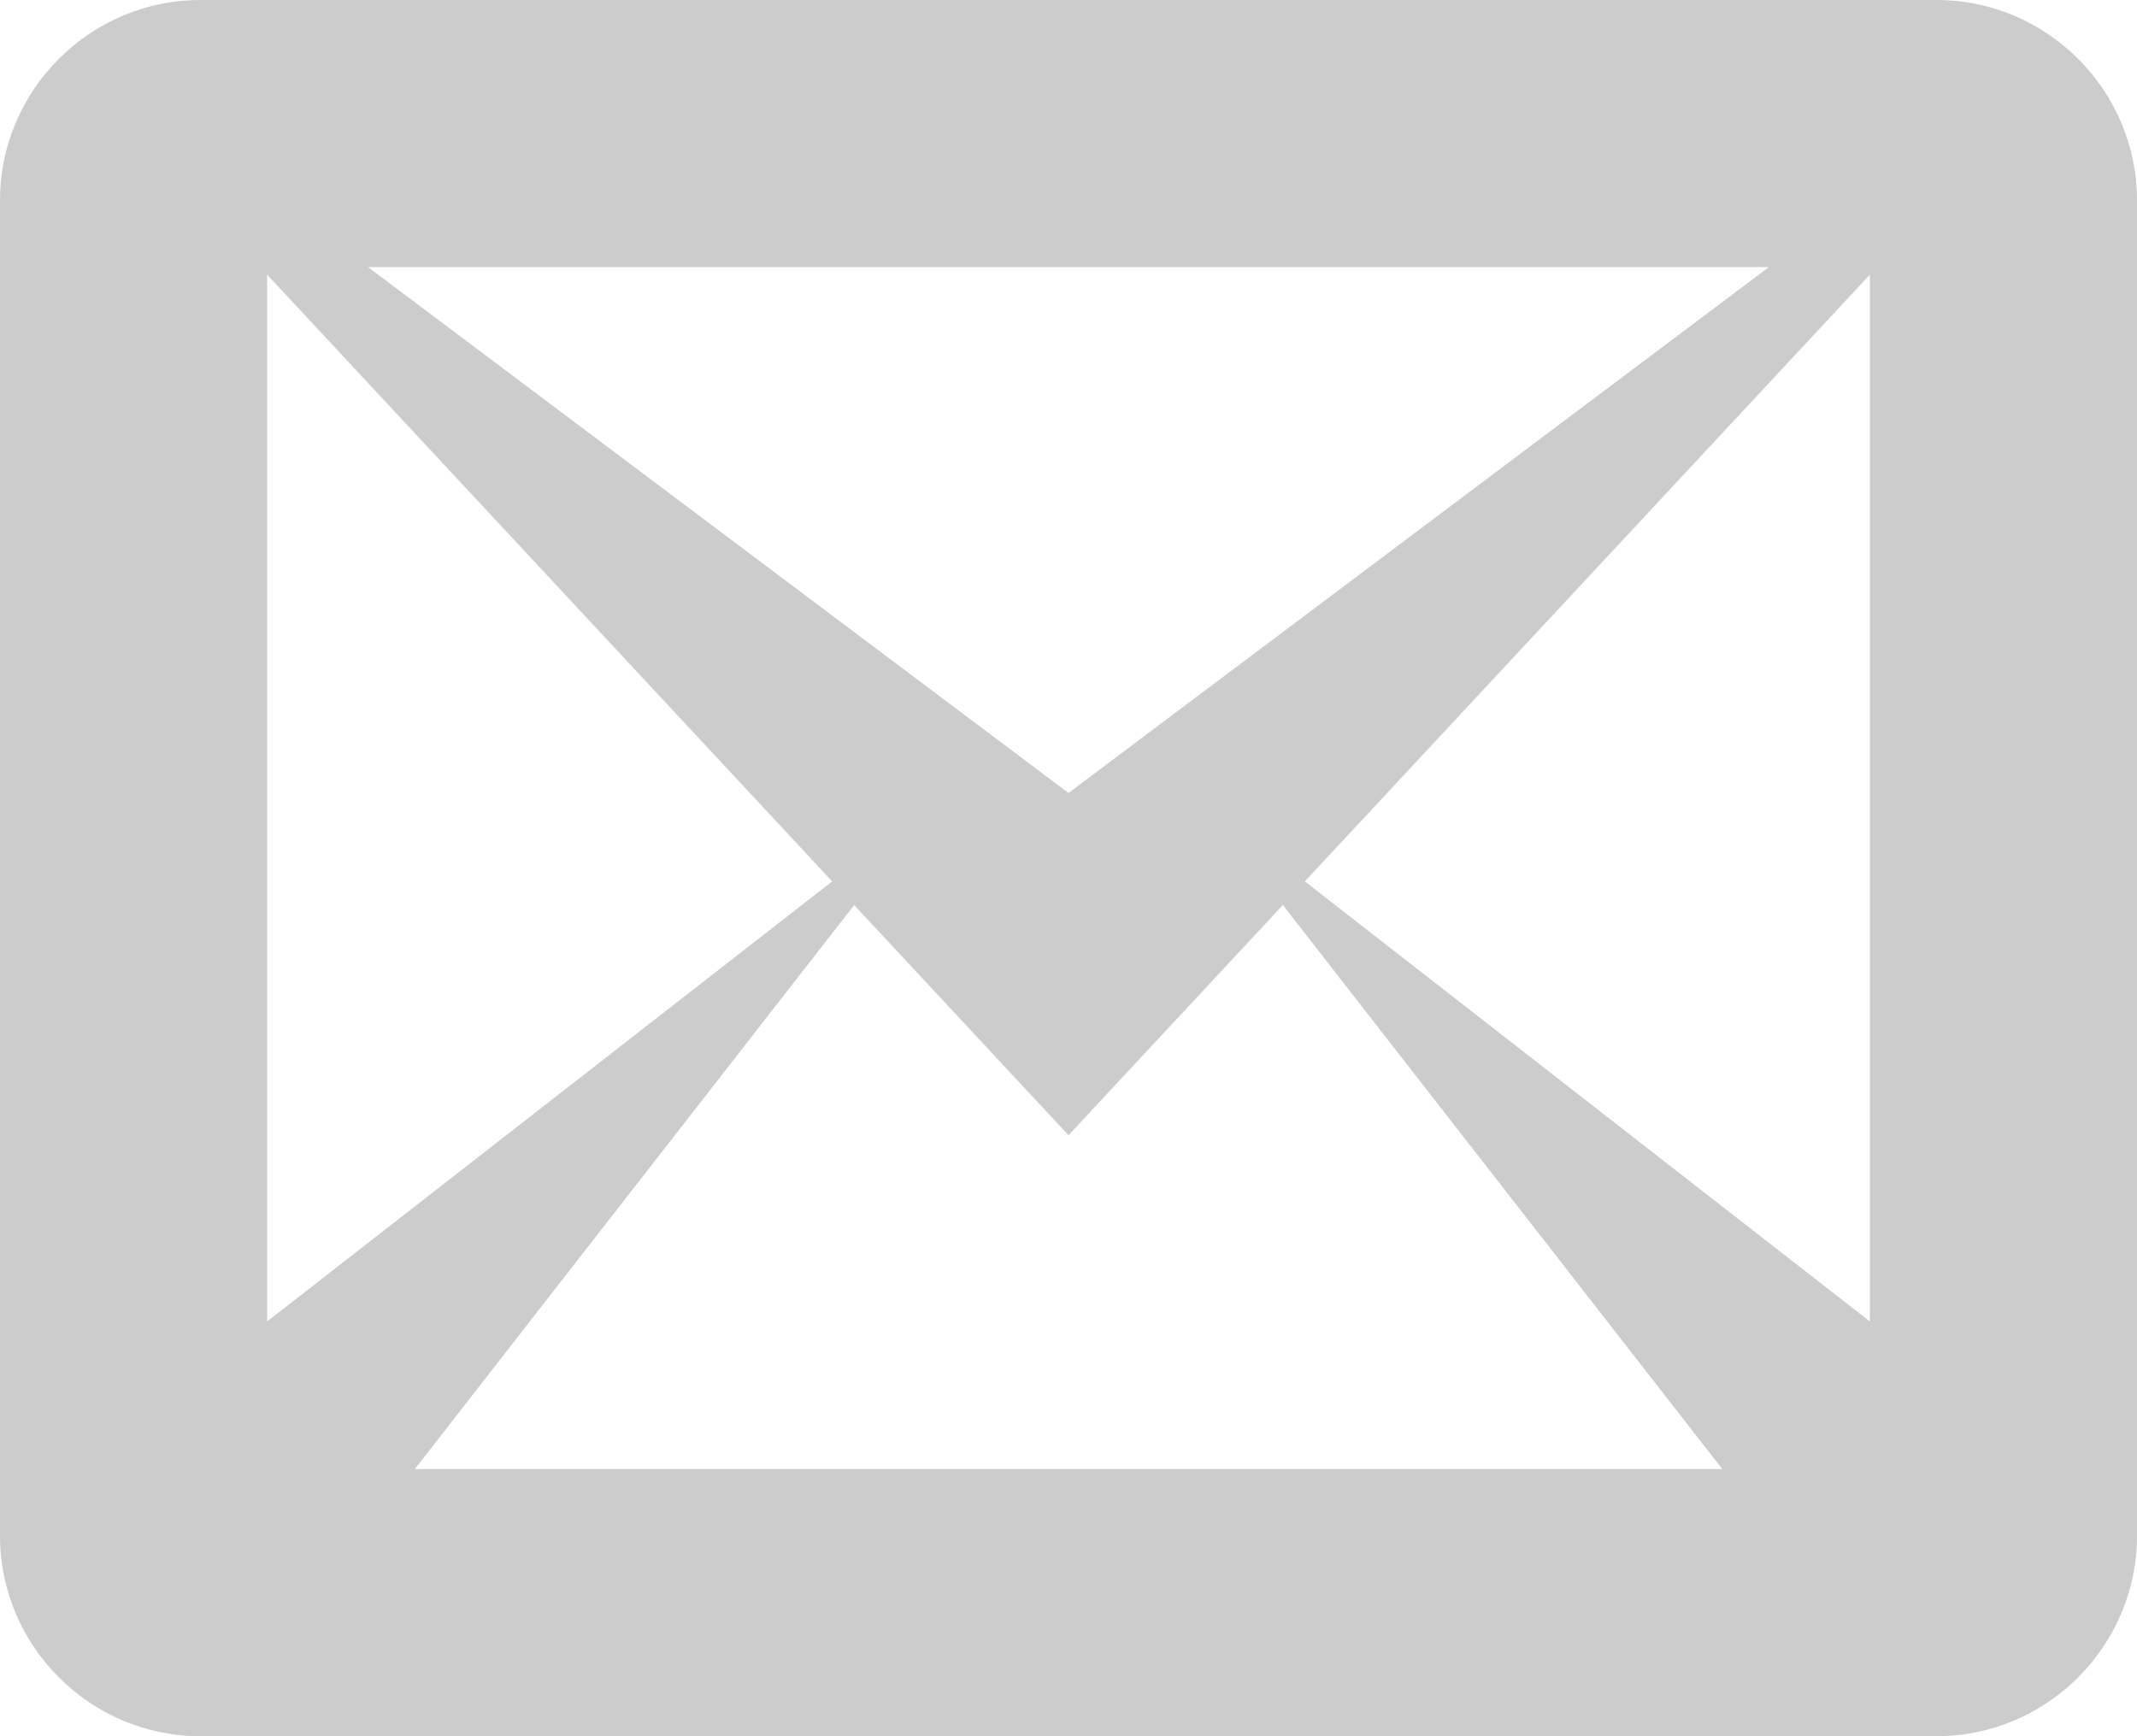 <svg viewBox="0 0 32 26" xmlns="http://www.w3.org/2000/svg" fill="#CCC" fill-rule="evenodd" clip-rule="evenodd" stroke-linejoin="round" stroke-miterlimit="2"><path d="M29 0H3C1.35 0 0 1.35 0 3v20c0 1.65 1.35 3 3 3h26c1.65 0 3-1.35 3-3V3c0-1.65-1.35-3-3-3zM12.461 13.199L4 19.789V4.113l8.461 9.086zM5.512 4h20.976L16 11.875 5.512 4zm7.278 9.553L16 17l3.21-3.447L25.79 22H6.211l6.58-8.447h-.001zm6.749-.354L28 4.113v15.676l-8.461-6.59z" fill-rule="nonzero"/></svg>

